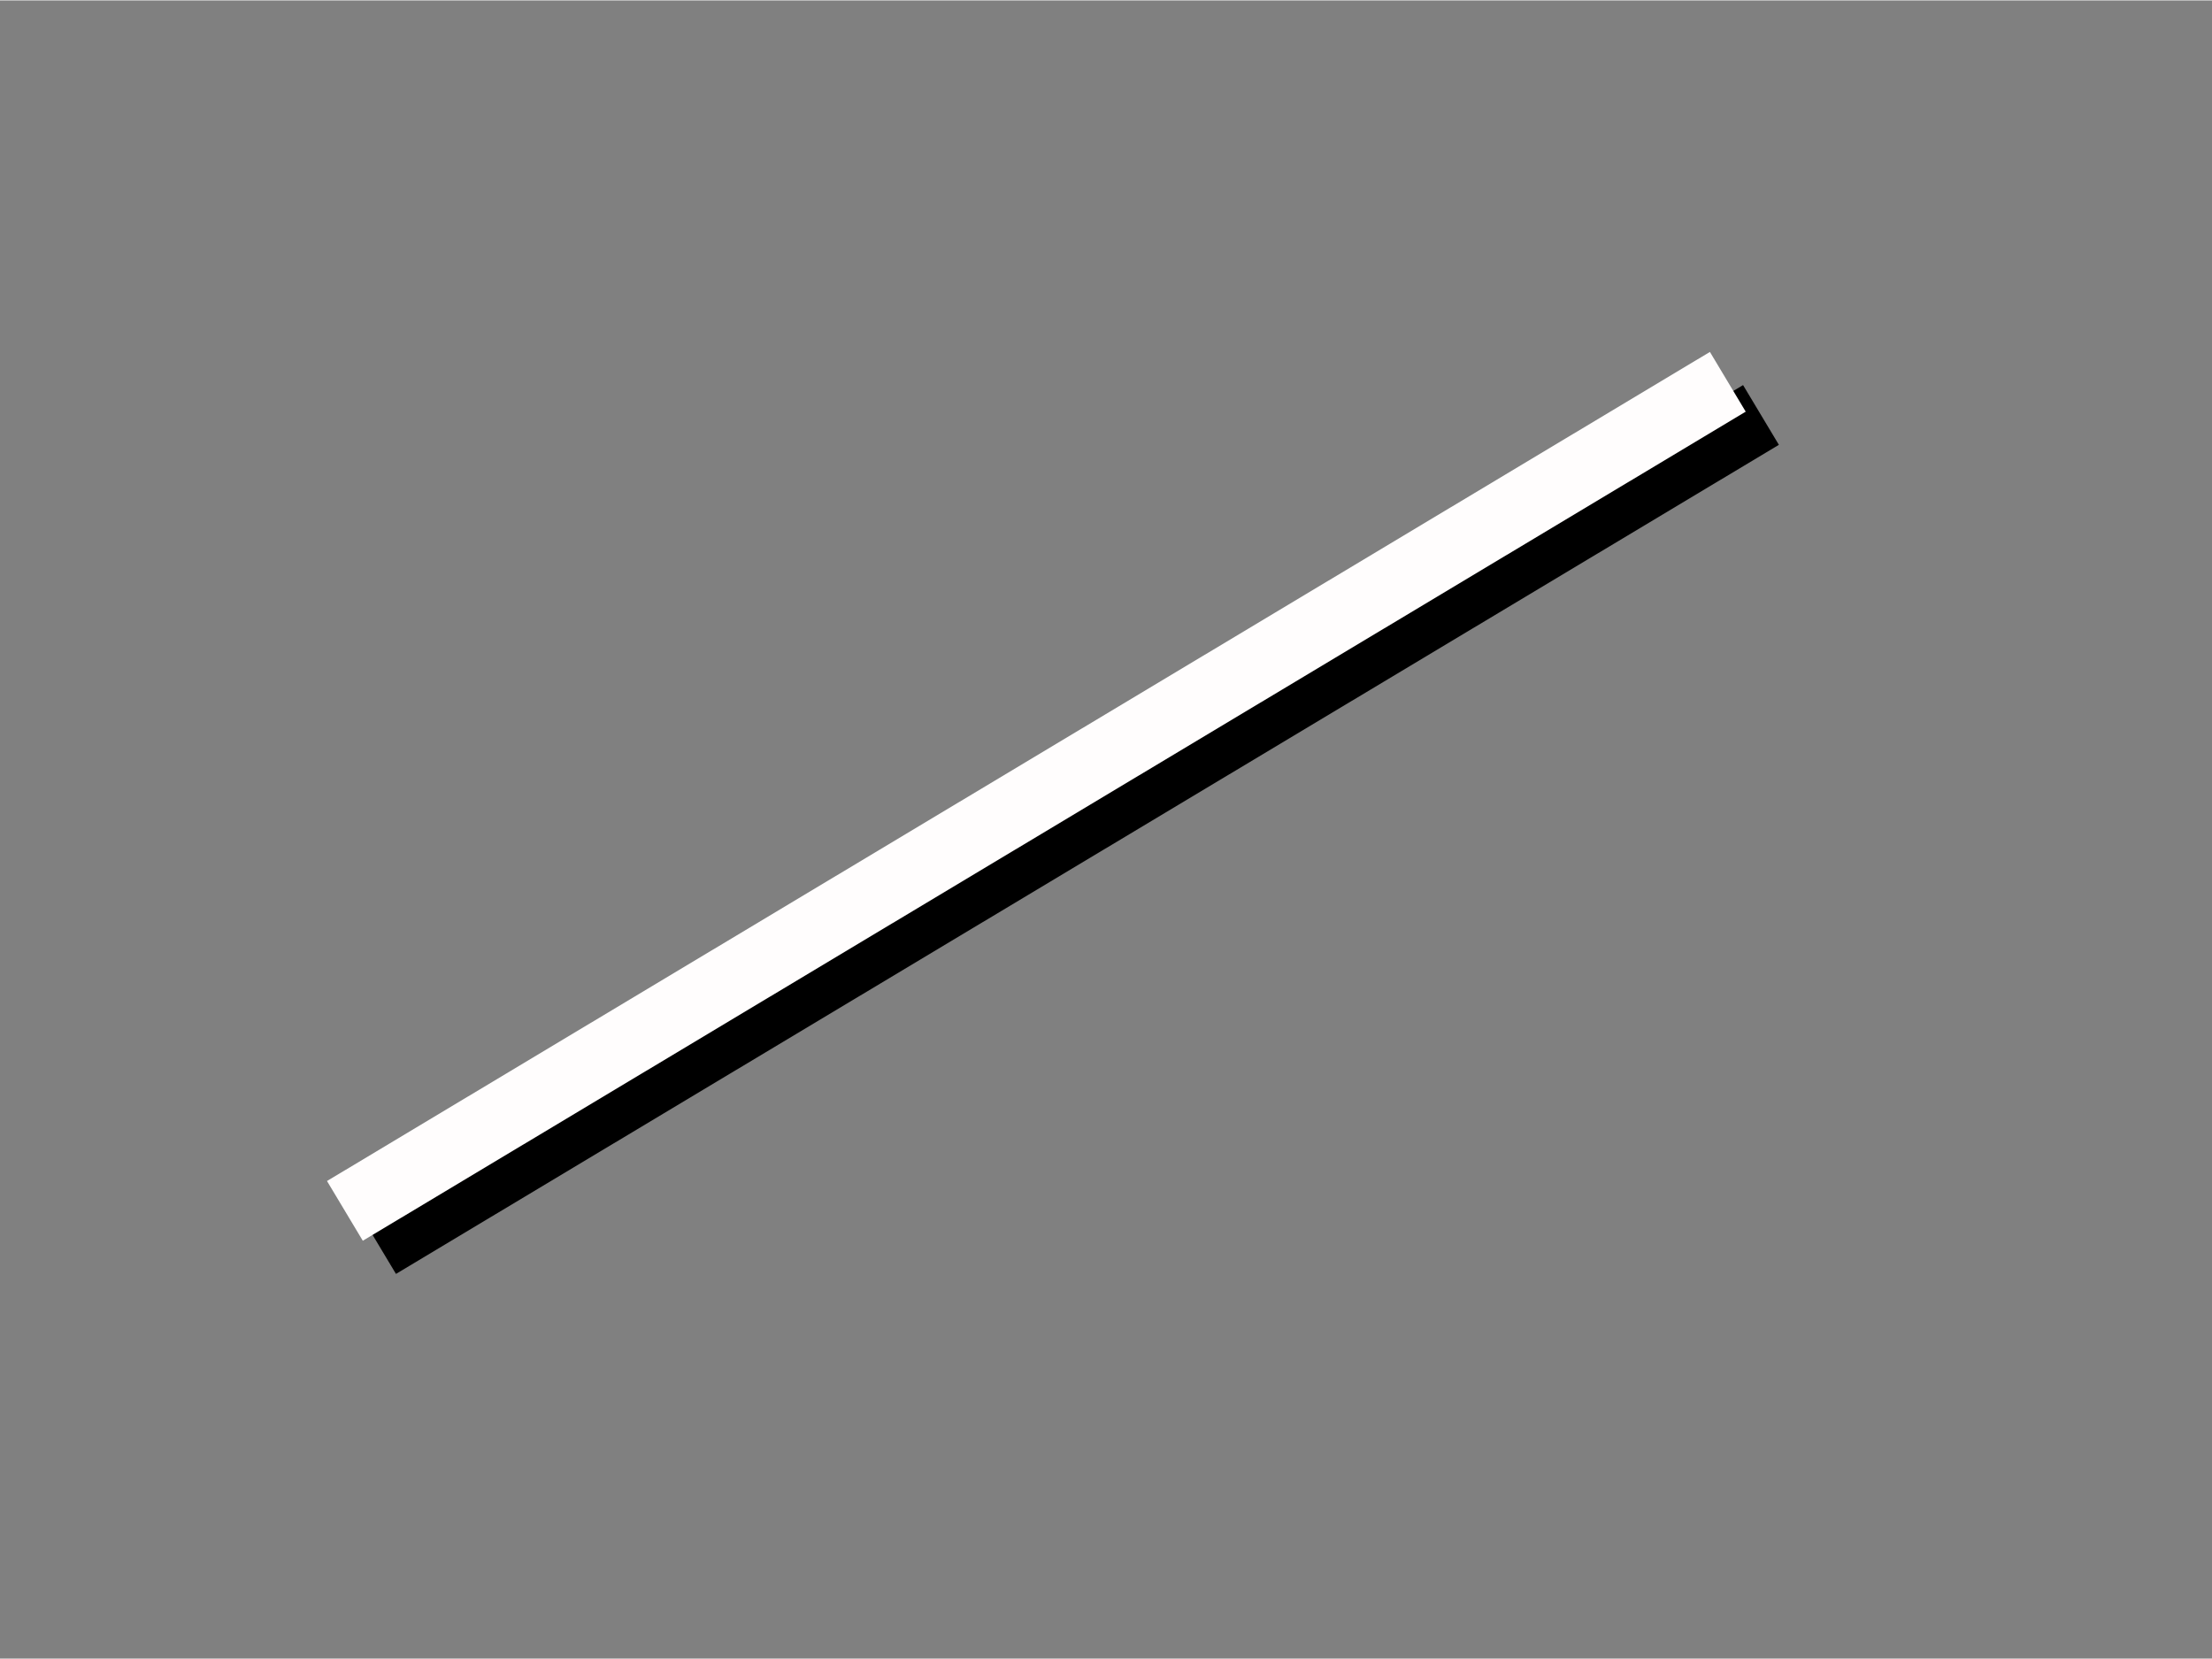 <?xml version="1.0" encoding="UTF-8" standalone="no"?>
<!-- Created with Inkscape (http://www.inkscape.org/) -->

<svg
   xmlns:dc="http://purl.org/dc/elements/1.1/"
   xmlns:cc="http://creativecommons.org/ns#"
   xmlns:rdf="http://www.w3.org/1999/02/22-rdf-syntax-ns#"
   xmlns:svg="http://www.w3.org/2000/svg"
   xmlns="http://www.w3.org/2000/svg"
   xmlns:sodipodi="http://sodipodi.sourceforge.net/DTD/sodipodi-0.dtd"
   xmlns:inkscape="http://www.inkscape.org/namespaces/inkscape"
   width="64"
   height="48"
   viewBox="0 0 0.667 0.5"
   version="1.1"
   id="svg114"
   sodipodi:docname="line.svg"
   inkscape:version="0.92.4 5da689c313, 2019-01-14">
  <rect x="0" y="0" width="0.667" height="0.5" fill="#808080" stroke="none"/>
  <defs
     id="defs107" />
  <sodipodi:namedview
     inkscape:document-units="px"
     pagecolor="#ffffff"
     bordercolor="#666666"
     borderopacity="1.0"
     inkscape:pageopacity="0.0"
     inkscape:pageshadow="2"
     inkscape:zoom="32.58348"
     inkscape:cx="44.521781"
     inkscape:cy="31.995185"
     inkscape:current-layer="layer1"
     id="namedview109"
     showgrid="true"
     units="px"
     inkscape:window-width="1918"
     inkscape:window-height="1024"
     inkscape:window-x="1"
     inkscape:window-y="1"
     inkscape:window-maximized="1"
     fit-margin-top="0"
     fit-margin-left="0"
     fit-margin-right="0"
     fit-margin-bottom="0">
    <inkscape:grid
       type="xygrid"
       id="grid7"
       originx="0"
       originy="0"
       units="px"
       spacingx="0.01"
       spacingy="0.01" />
  </sodipodi:namedview>
  <g
     inkscape:label="Layer 1"
     inkscape:groupmode="layer"
     id="layer1"
     transform="translate(-0.176,-10.139)">
    <path
       inkscape:connector-curvature="0"
       id="path885"
       d="m 0.29,10.514 0.417,-0.25"
       style="fill:none;stroke:#000000;stroke-width:0.021;stroke-linecap:butt;stroke-linejoin:miter;stroke-miterlimit:4;stroke-dasharray:none;stroke-opacity:1" />
    <path
       style="fill:none;stroke:#fffdfd;stroke-width:0.021;stroke-linecap:butt;stroke-linejoin:miter;stroke-opacity:1;stroke-miterlimit:4;stroke-dasharray:none"
       d="m 0.28,10.504 0.417,-0.25"
       id="path883"
       inkscape:connector-curvature="0" />
  </g>
</svg>
